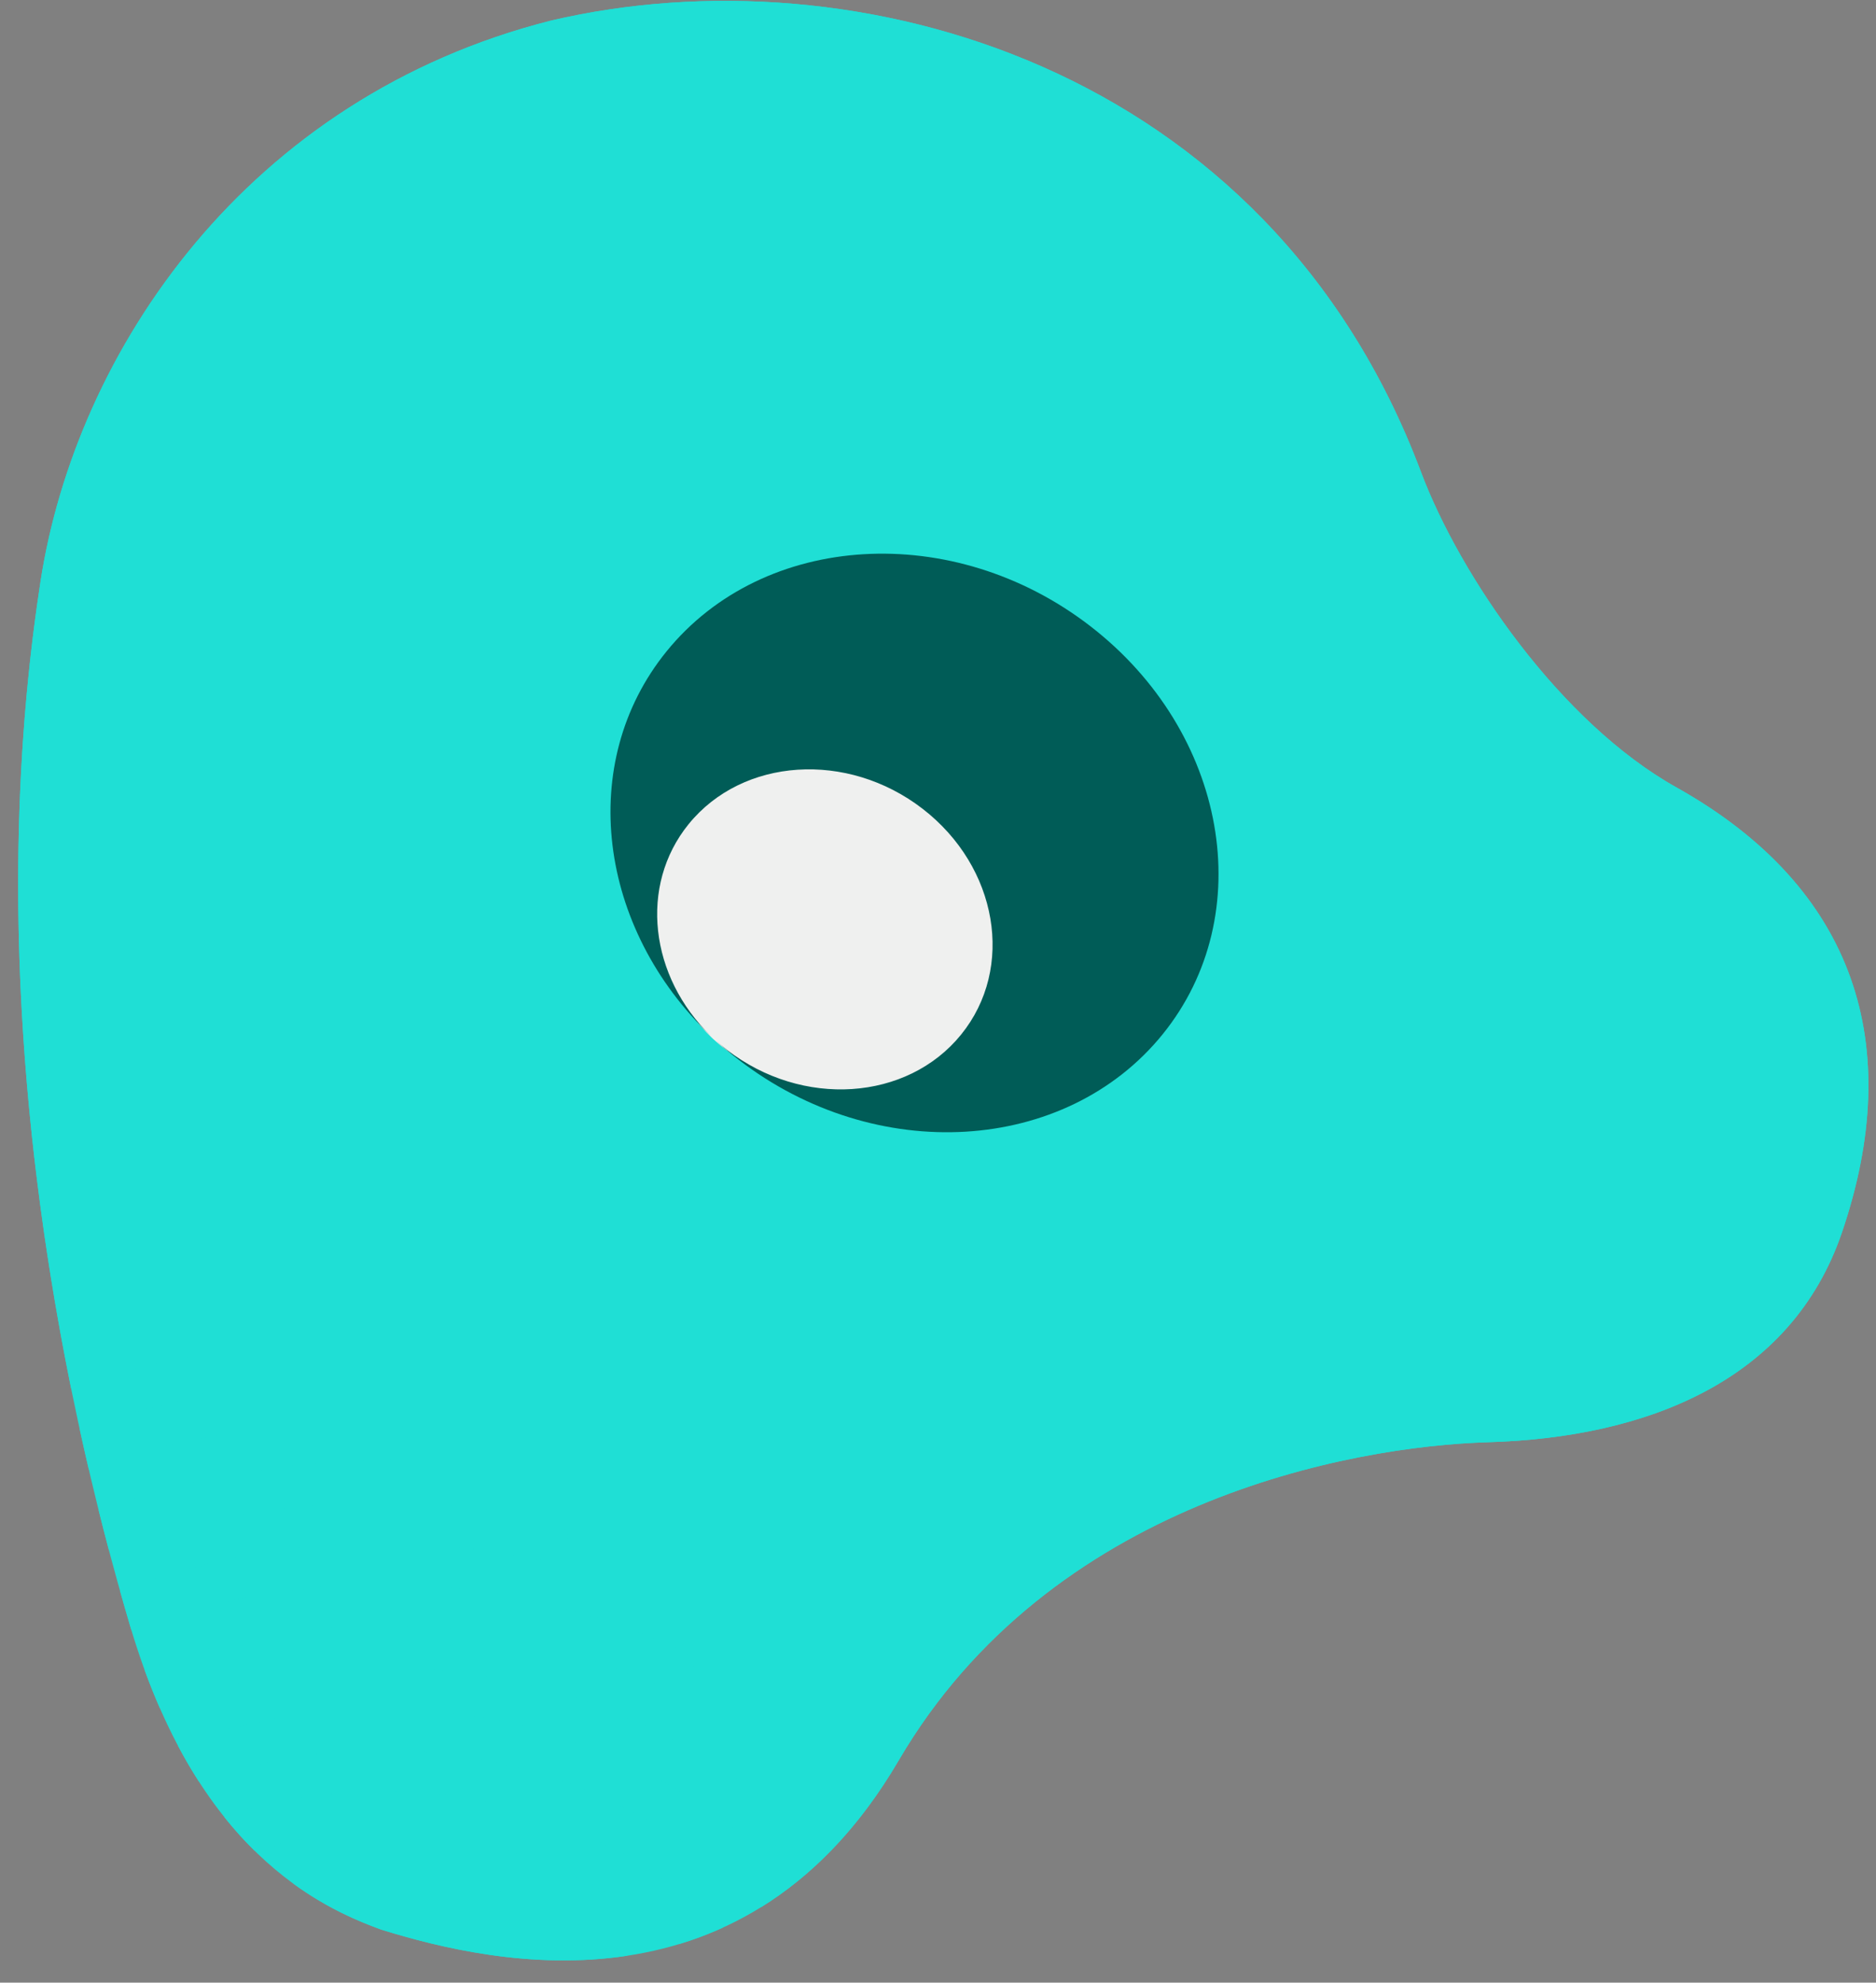 <svg width="53" height="56" viewBox="0 0 53 56" fill="none" xmlns="http://www.w3.org/2000/svg">
<rect x="0" y="0" width="53" height="56" fill="#808080" stroke="none"/>
<rect x="12.812" y="15.399" width="22.549" height="20.499" fill="#EFF0EF"/>
<path fill-rule="evenodd" clip-rule="evenodd" d="M1.144 16.428C2.148 9.906 6.985 2.748 15.581 0.578C24.158 -1.424 35.822 1.826 40.144 13.329C41.25 16.272 44.077 20.403 47.361 22.24C52.45 25.088 53.829 29.551 52.039 34.807C50.606 39.013 46.509 40.606 42.041 40.736C38.145 40.85 29.667 42.413 25.389 49.724C21.111 57.036 14.082 55.532 10.763 54.5C9.032 53.867 5.555 52.267 3.682 45.943C1.716 39.306 -0.635 27.979 1.144 16.428ZM20.527 29.673C22.669 31.327 25.65 31.131 27.186 29.235C28.723 27.338 28.232 24.46 26.091 22.806C23.949 21.151 20.968 21.347 19.432 23.244C17.895 25.14 18.386 28.018 20.527 29.673Z" fill="#1FDFD5"/>
<path fill-rule="evenodd" clip-rule="evenodd" d="M20.858 29.953C24.756 32.964 30.155 32.641 32.918 29.231C35.681 25.821 34.761 20.616 30.863 17.604C26.965 14.593 21.566 14.916 18.803 18.326C16.228 21.504 16.852 26.241 20.104 29.309C20.126 29.329 20.148 29.35 20.17 29.371C20.388 29.573 20.617 29.767 20.858 29.953ZM20.17 29.371C20.284 29.475 20.403 29.576 20.528 29.673C22.67 31.327 25.651 31.131 27.188 29.235C28.724 27.339 28.233 24.46 26.092 22.806C23.95 21.151 20.969 21.347 19.433 23.244C18.004 25.007 18.328 27.621 20.104 29.309C20.126 29.329 20.148 29.35 20.17 29.371Z" fill="#1FDFD5"/>
<path fill-rule="evenodd" clip-rule="evenodd" d="M15.581 0.578C6.985 2.748 2.148 9.906 1.144 16.428C-0.127 24.68 0.71 32.818 2.008 39.213C3.059 38.858 4.131 38.567 5.214 38.343C5.537 38.277 5.854 38.478 5.922 38.793C5.99 39.108 5.785 39.417 5.461 39.484C4.375 39.709 3.302 40.004 2.251 40.365C2.336 40.754 2.423 41.136 2.51 41.511C5.207 40.56 8.027 40.087 10.92 40.101C11.25 40.102 11.516 40.365 11.514 40.686C11.514 41.009 11.245 41.269 10.915 41.267C8.117 41.253 5.391 41.719 2.786 42.654C2.883 43.043 2.981 43.423 3.079 43.793C7.062 42.352 11.438 42.048 15.585 42.948C15.908 43.018 16.11 43.329 16.039 43.643C15.968 43.958 15.648 44.156 15.326 44.086C11.366 43.225 7.185 43.527 3.388 44.925C3.487 45.275 3.585 45.615 3.682 45.943L3.714 46.05C8.764 44.151 14.362 44.349 19.279 46.644C19.577 46.782 19.703 47.131 19.56 47.421C19.418 47.711 19.061 47.835 18.763 47.695C14.125 45.532 8.842 45.352 4.082 47.161C4.221 47.543 4.367 47.905 4.517 48.248C10.423 46.013 17.184 47.104 22.043 51.158C22.294 51.368 22.323 51.736 22.108 51.981C21.893 52.225 21.517 52.254 21.266 52.045C16.764 48.288 10.507 47.264 5.027 49.306C5.221 49.673 5.421 50.014 5.626 50.331C10.777 48.478 16.583 49.523 20.732 53.138C21 53.373 21.259 53.615 21.508 53.865C22.915 52.993 24.25 51.671 25.389 49.724C29.667 42.413 38.145 40.85 42.041 40.736C46.509 40.606 50.606 39.013 52.039 34.807C53.829 29.551 52.45 25.088 47.361 22.24C44.077 20.403 41.25 16.272 40.144 13.329C35.822 1.826 24.158 -1.424 15.581 0.578ZM19.183 54.912C19.596 54.788 20.009 54.634 20.419 54.448C20.262 54.297 20.102 54.15 19.936 54.006C16.198 50.749 10.999 49.759 6.335 51.32C6.619 51.676 6.907 51.994 7.195 52.277C11.33 51.069 15.855 52.013 19.142 54.877C19.156 54.889 19.169 54.901 19.183 54.912ZM17.725 55.24C15.023 53.201 11.556 52.476 8.282 53.201C9.235 53.896 10.12 54.265 10.763 54.5C12.424 55.017 15.015 55.651 17.725 55.24ZM23.591 21.736C22.013 21.506 20.423 22.022 19.433 23.244C18.004 25.007 18.328 27.621 20.104 29.309C20.083 29.289 20.063 29.27 20.043 29.25C20.103 29.31 20.165 29.368 20.229 29.425C20.209 29.407 20.19 29.389 20.17 29.371C20.284 29.475 20.403 29.576 20.528 29.673C21.275 30.249 22.123 30.601 22.977 30.735C24.572 30.984 26.186 30.47 27.186 29.235C28.723 27.338 28.232 24.46 26.091 22.806C25.367 22.247 24.548 21.899 23.721 21.757C23.678 21.749 23.635 21.742 23.591 21.736ZM20.104 29.309C20.126 29.329 20.148 29.35 20.17 29.371C20.148 29.35 20.126 29.329 20.104 29.309Z" fill="#1FDFD5"/>
<path fill-rule="evenodd" clip-rule="evenodd" d="M20.87 29.934C24.739 32.921 30.1 32.601 32.843 29.218C35.586 25.835 34.672 20.672 30.802 17.685C26.932 14.698 21.572 15.018 18.829 18.401C16.281 21.543 16.889 26.222 20.09 29.266C20.132 29.306 20.174 29.346 20.218 29.386C20.425 29.576 20.642 29.759 20.87 29.934ZM20.218 29.386C20.322 29.479 20.43 29.57 20.542 29.657C22.668 31.298 25.628 31.103 27.153 29.222C28.679 27.341 28.192 24.486 26.066 22.845C23.939 21.203 20.98 21.398 19.454 23.279C18.044 25.018 18.354 27.59 20.09 29.266C20.132 29.306 20.175 29.346 20.218 29.386Z" fill="#005C57"/>
</svg>
